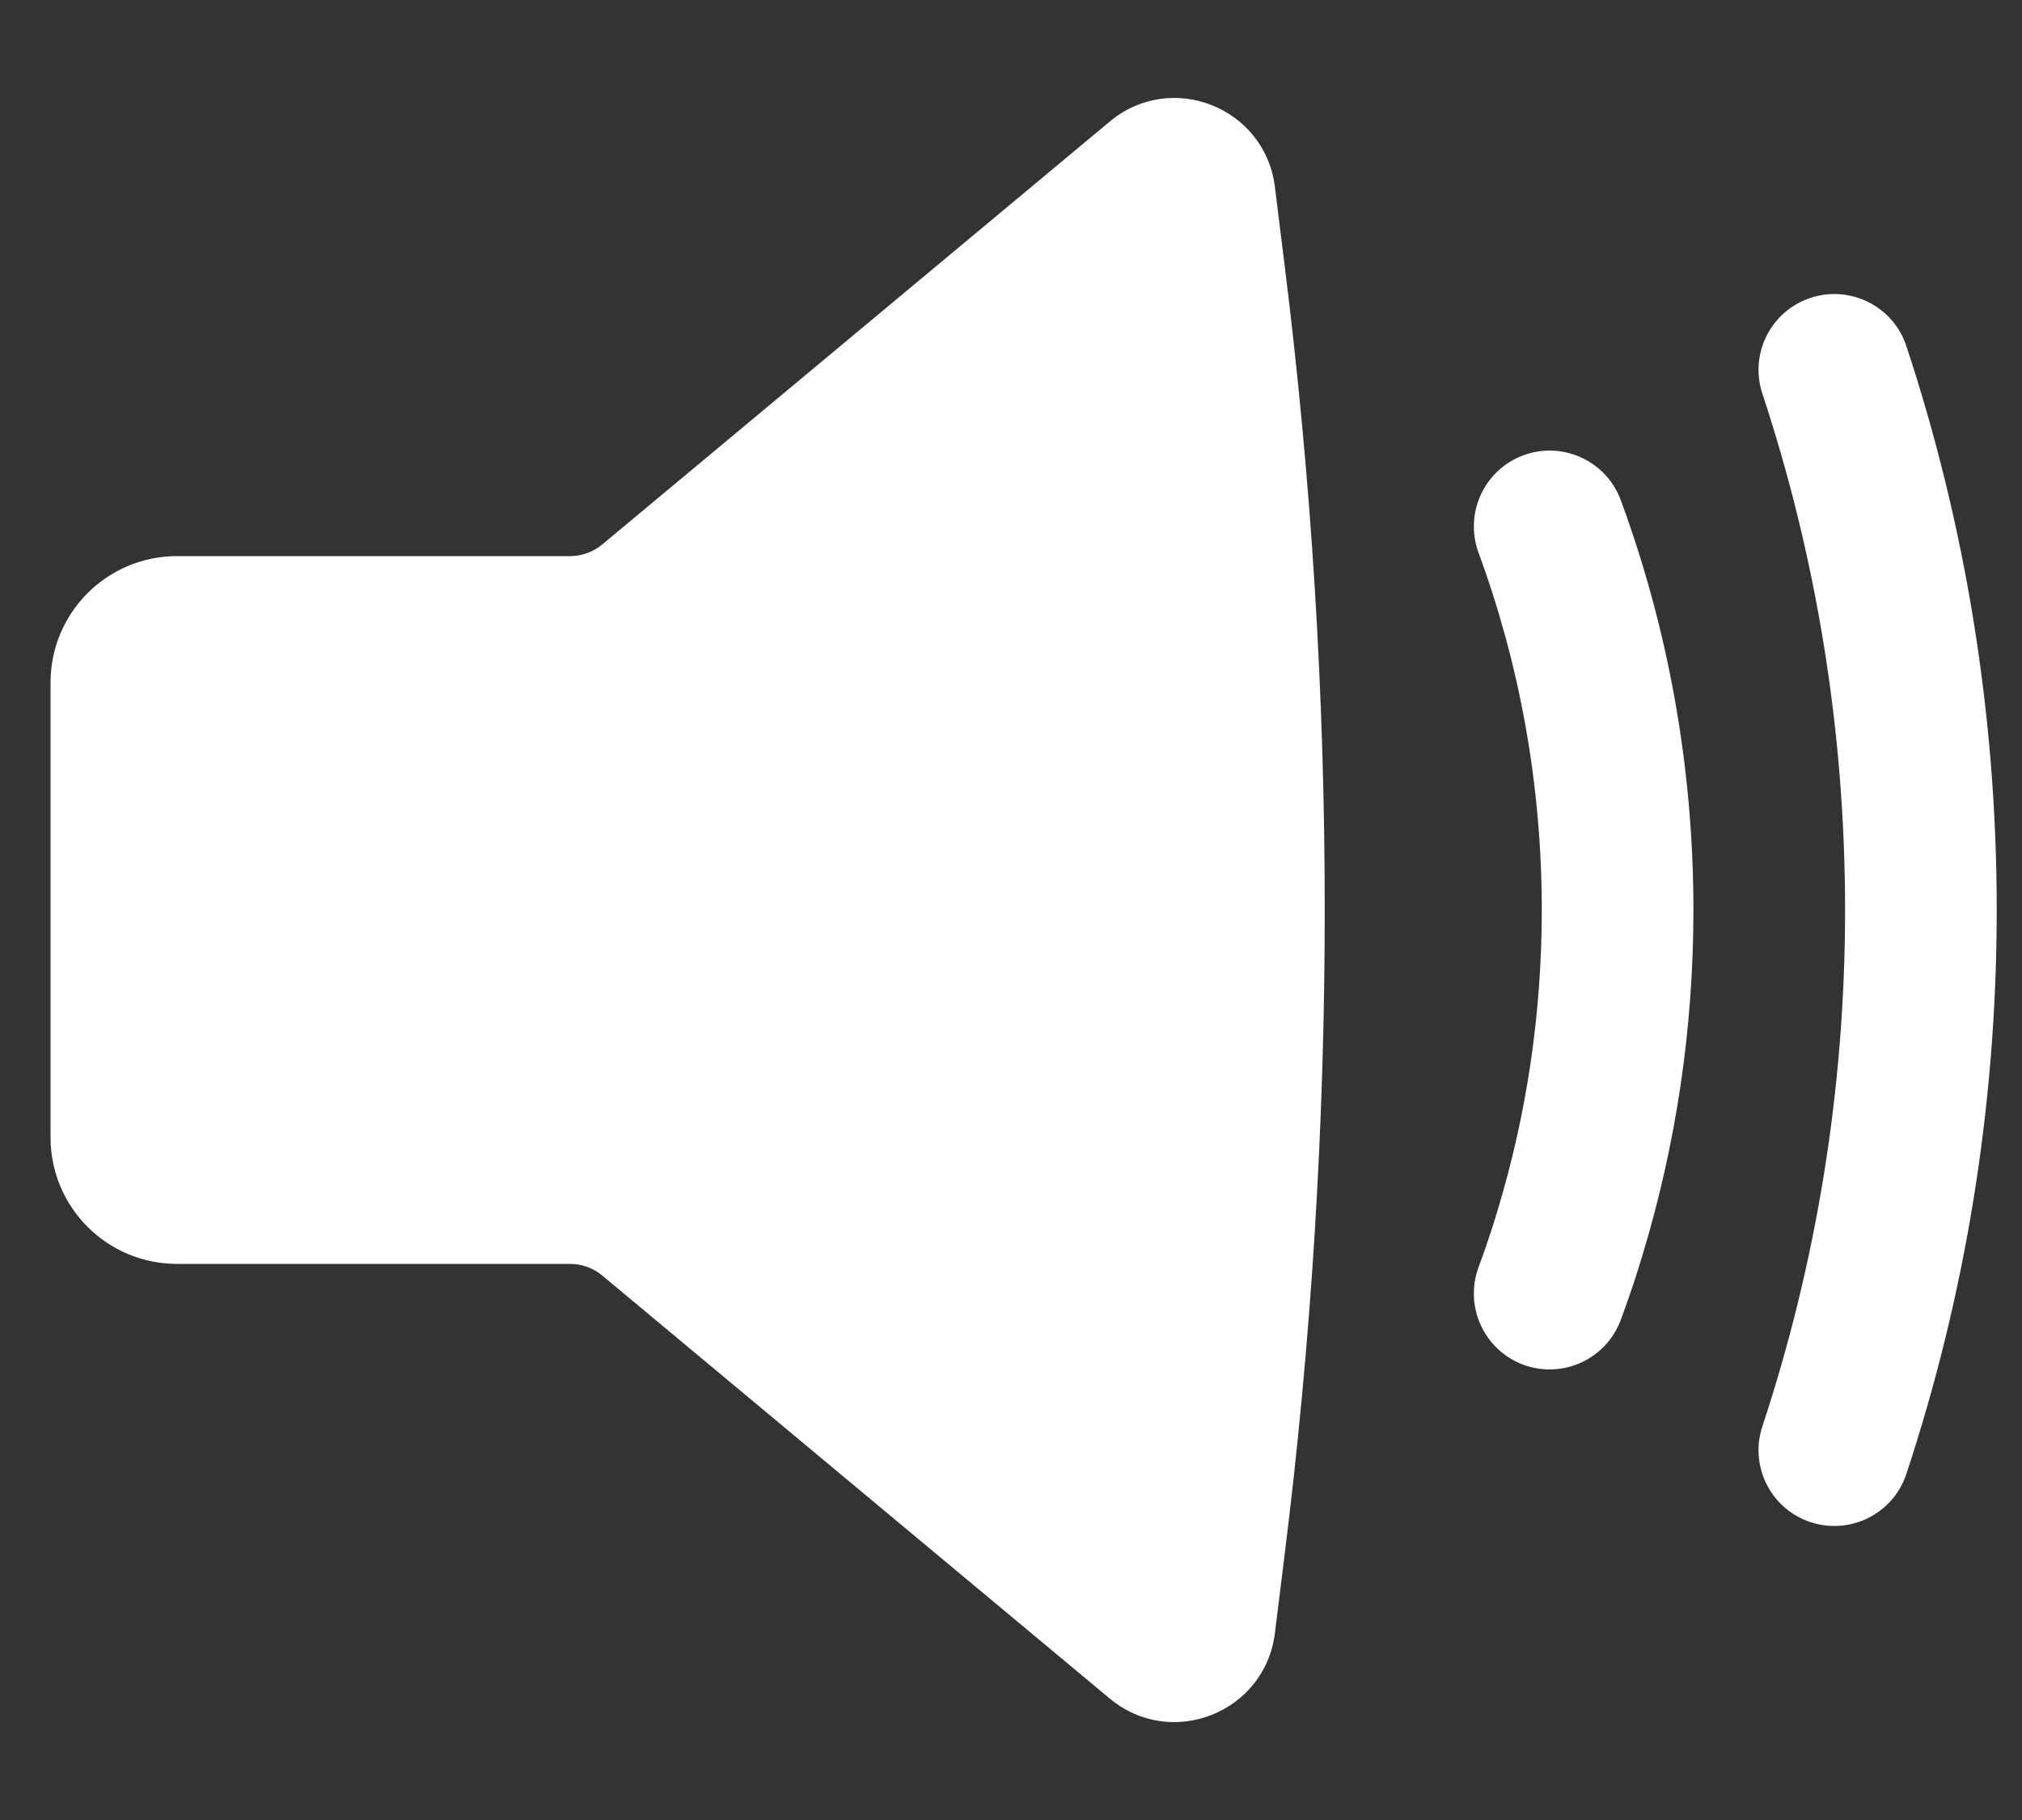 <svg width="20" height="18" viewBox="0 0 20 18" fill="none" xmlns="http://www.w3.org/2000/svg">
<rect x="0" y="0" width="20" height="18" fill="#333333" stroke="none"/>
<path d="M12.61 1.846C12.511 1.061 11.585 0.695 10.977 1.202L5.958 5.384C5.868 5.459 5.755 5.5 5.638 5.5H1.75C1.06 5.5 0.5 6.06 0.5 6.75V11.25C0.5 11.94 1.06 12.5 1.75 12.5H5.638C5.755 12.5 5.868 12.541 5.958 12.616L10.977 16.799C11.585 17.305 12.511 16.939 12.61 16.154L12.705 15.388C13.236 11.146 13.236 6.854 12.705 2.612L12.61 1.846Z" fill="white"/>
<path d="M17.908 2.946C18.301 2.816 18.726 3.029 18.856 3.422C19.436 5.177 19.75 7.053 19.75 9C19.75 10.947 19.436 12.823 18.856 14.578C18.726 14.971 18.301 15.184 17.908 15.054C17.515 14.924 17.302 14.5 17.432 14.107C17.962 12.502 18.25 10.785 18.25 9C18.25 7.215 17.962 5.498 17.432 3.893C17.302 3.5 17.515 3.076 17.908 2.946Z" fill="white"/>
<path d="M16.032 4.948C15.889 4.559 15.458 4.36 15.07 4.502C14.681 4.645 14.482 5.076 14.624 5.465C15.029 6.566 15.25 7.756 15.25 9C15.25 10.032 15.098 11.026 14.815 11.964C14.8 12.016 14.783 12.068 14.767 12.12C14.722 12.259 14.675 12.398 14.624 12.535C14.482 12.924 14.681 13.355 15.07 13.498C15.458 13.64 15.889 13.441 16.032 13.052C16.09 12.895 16.145 12.736 16.196 12.576C16.215 12.516 16.233 12.457 16.251 12.397C16.576 11.32 16.75 10.18 16.75 9C16.75 7.577 16.497 6.212 16.032 4.948Z" fill="white"/>
</svg>

